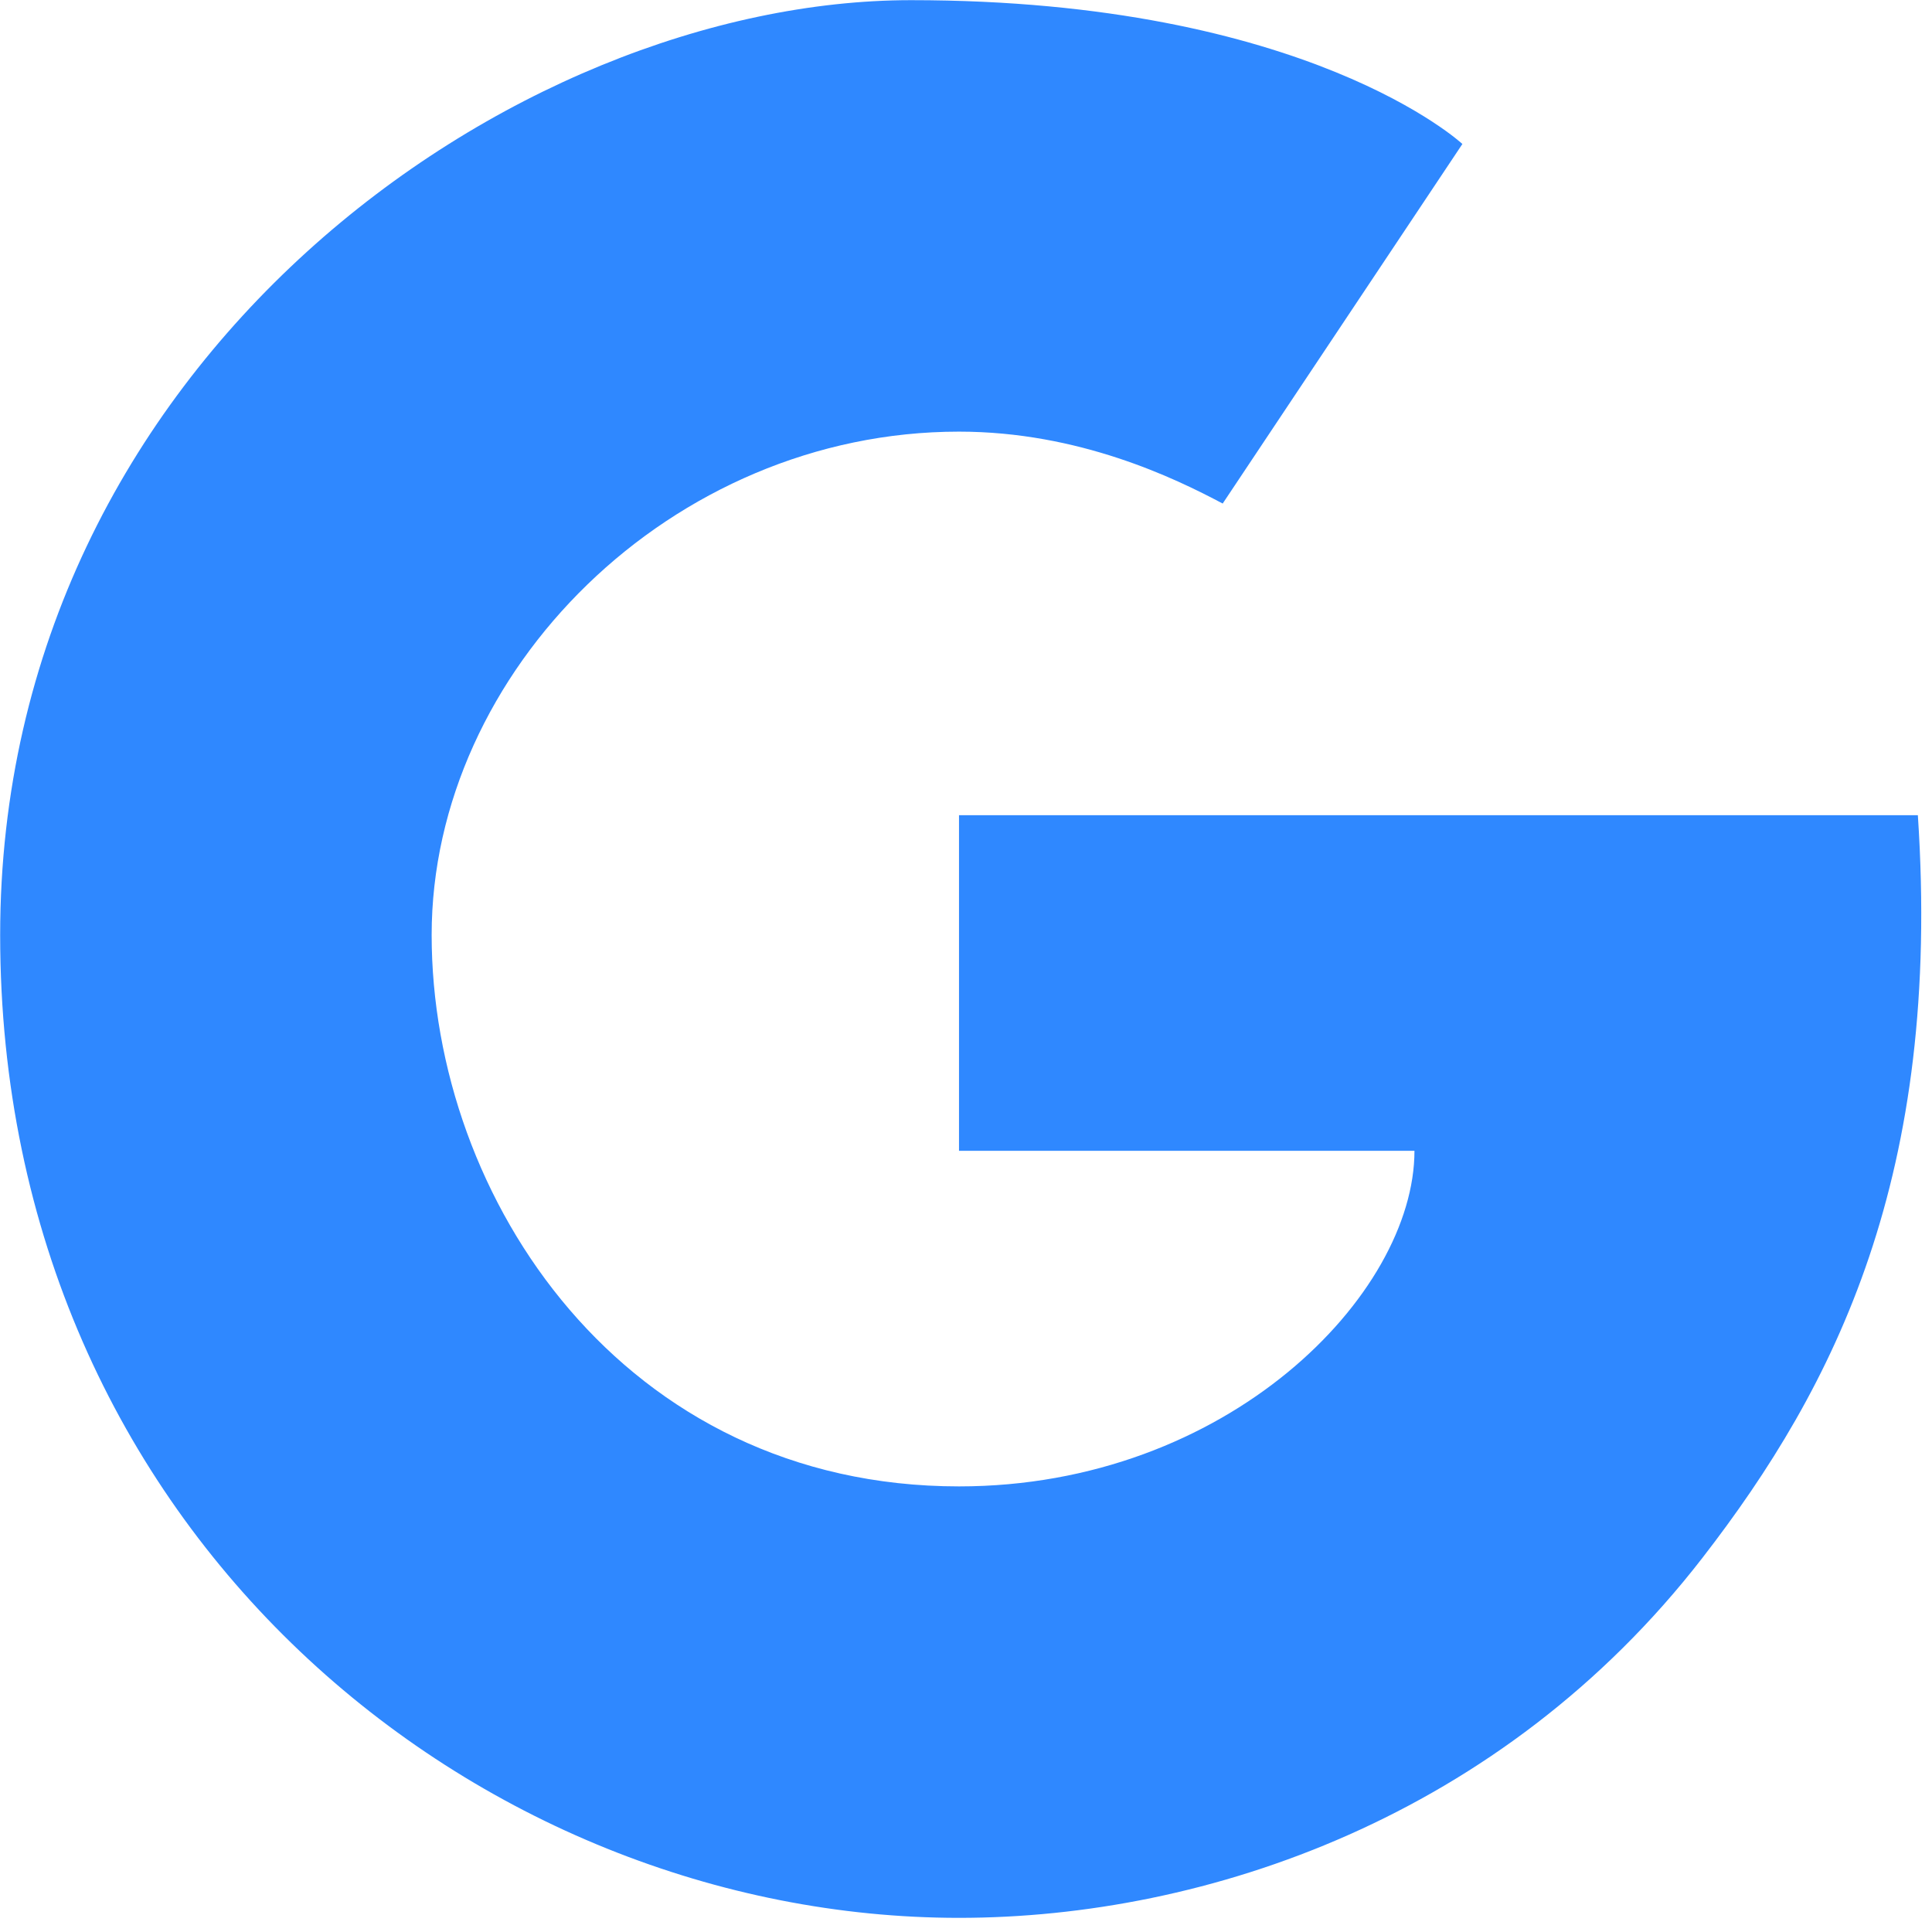 <svg width="121" height="121" viewBox="0 0 121 121" fill="none" xmlns="http://www.w3.org/2000/svg" >
<path d="M0 0H144.124V144.124H0V0Z" fill="none" fill-opacity="0.02"/>
<path d="M91.589 9.018L76.576 31.537C73.574 29.941 67.569 27.033 60.062 27.033C42.047 27.033 27.034 42.046 27.034 58.56C27.034 75.075 39.044 93.092 60.062 93.092C76.876 93.092 88.587 81.082 88.587 72.074H60.062V51.055C81.08 51.055 120.114 51.054 120.114 51.054C121.615 73.574 114.978 86.786 106.602 97.594C94.064 113.772 75.589 120.114 60.062 120.114C30.036 120.114 0.01 96.095 0.01 58.56C0.01 22.53 32.209 0.01 57.059 0.01C81.91 0.01 91.589 9.018 91.589 9.018Z" fill="#2F88FF"/>
</svg>
